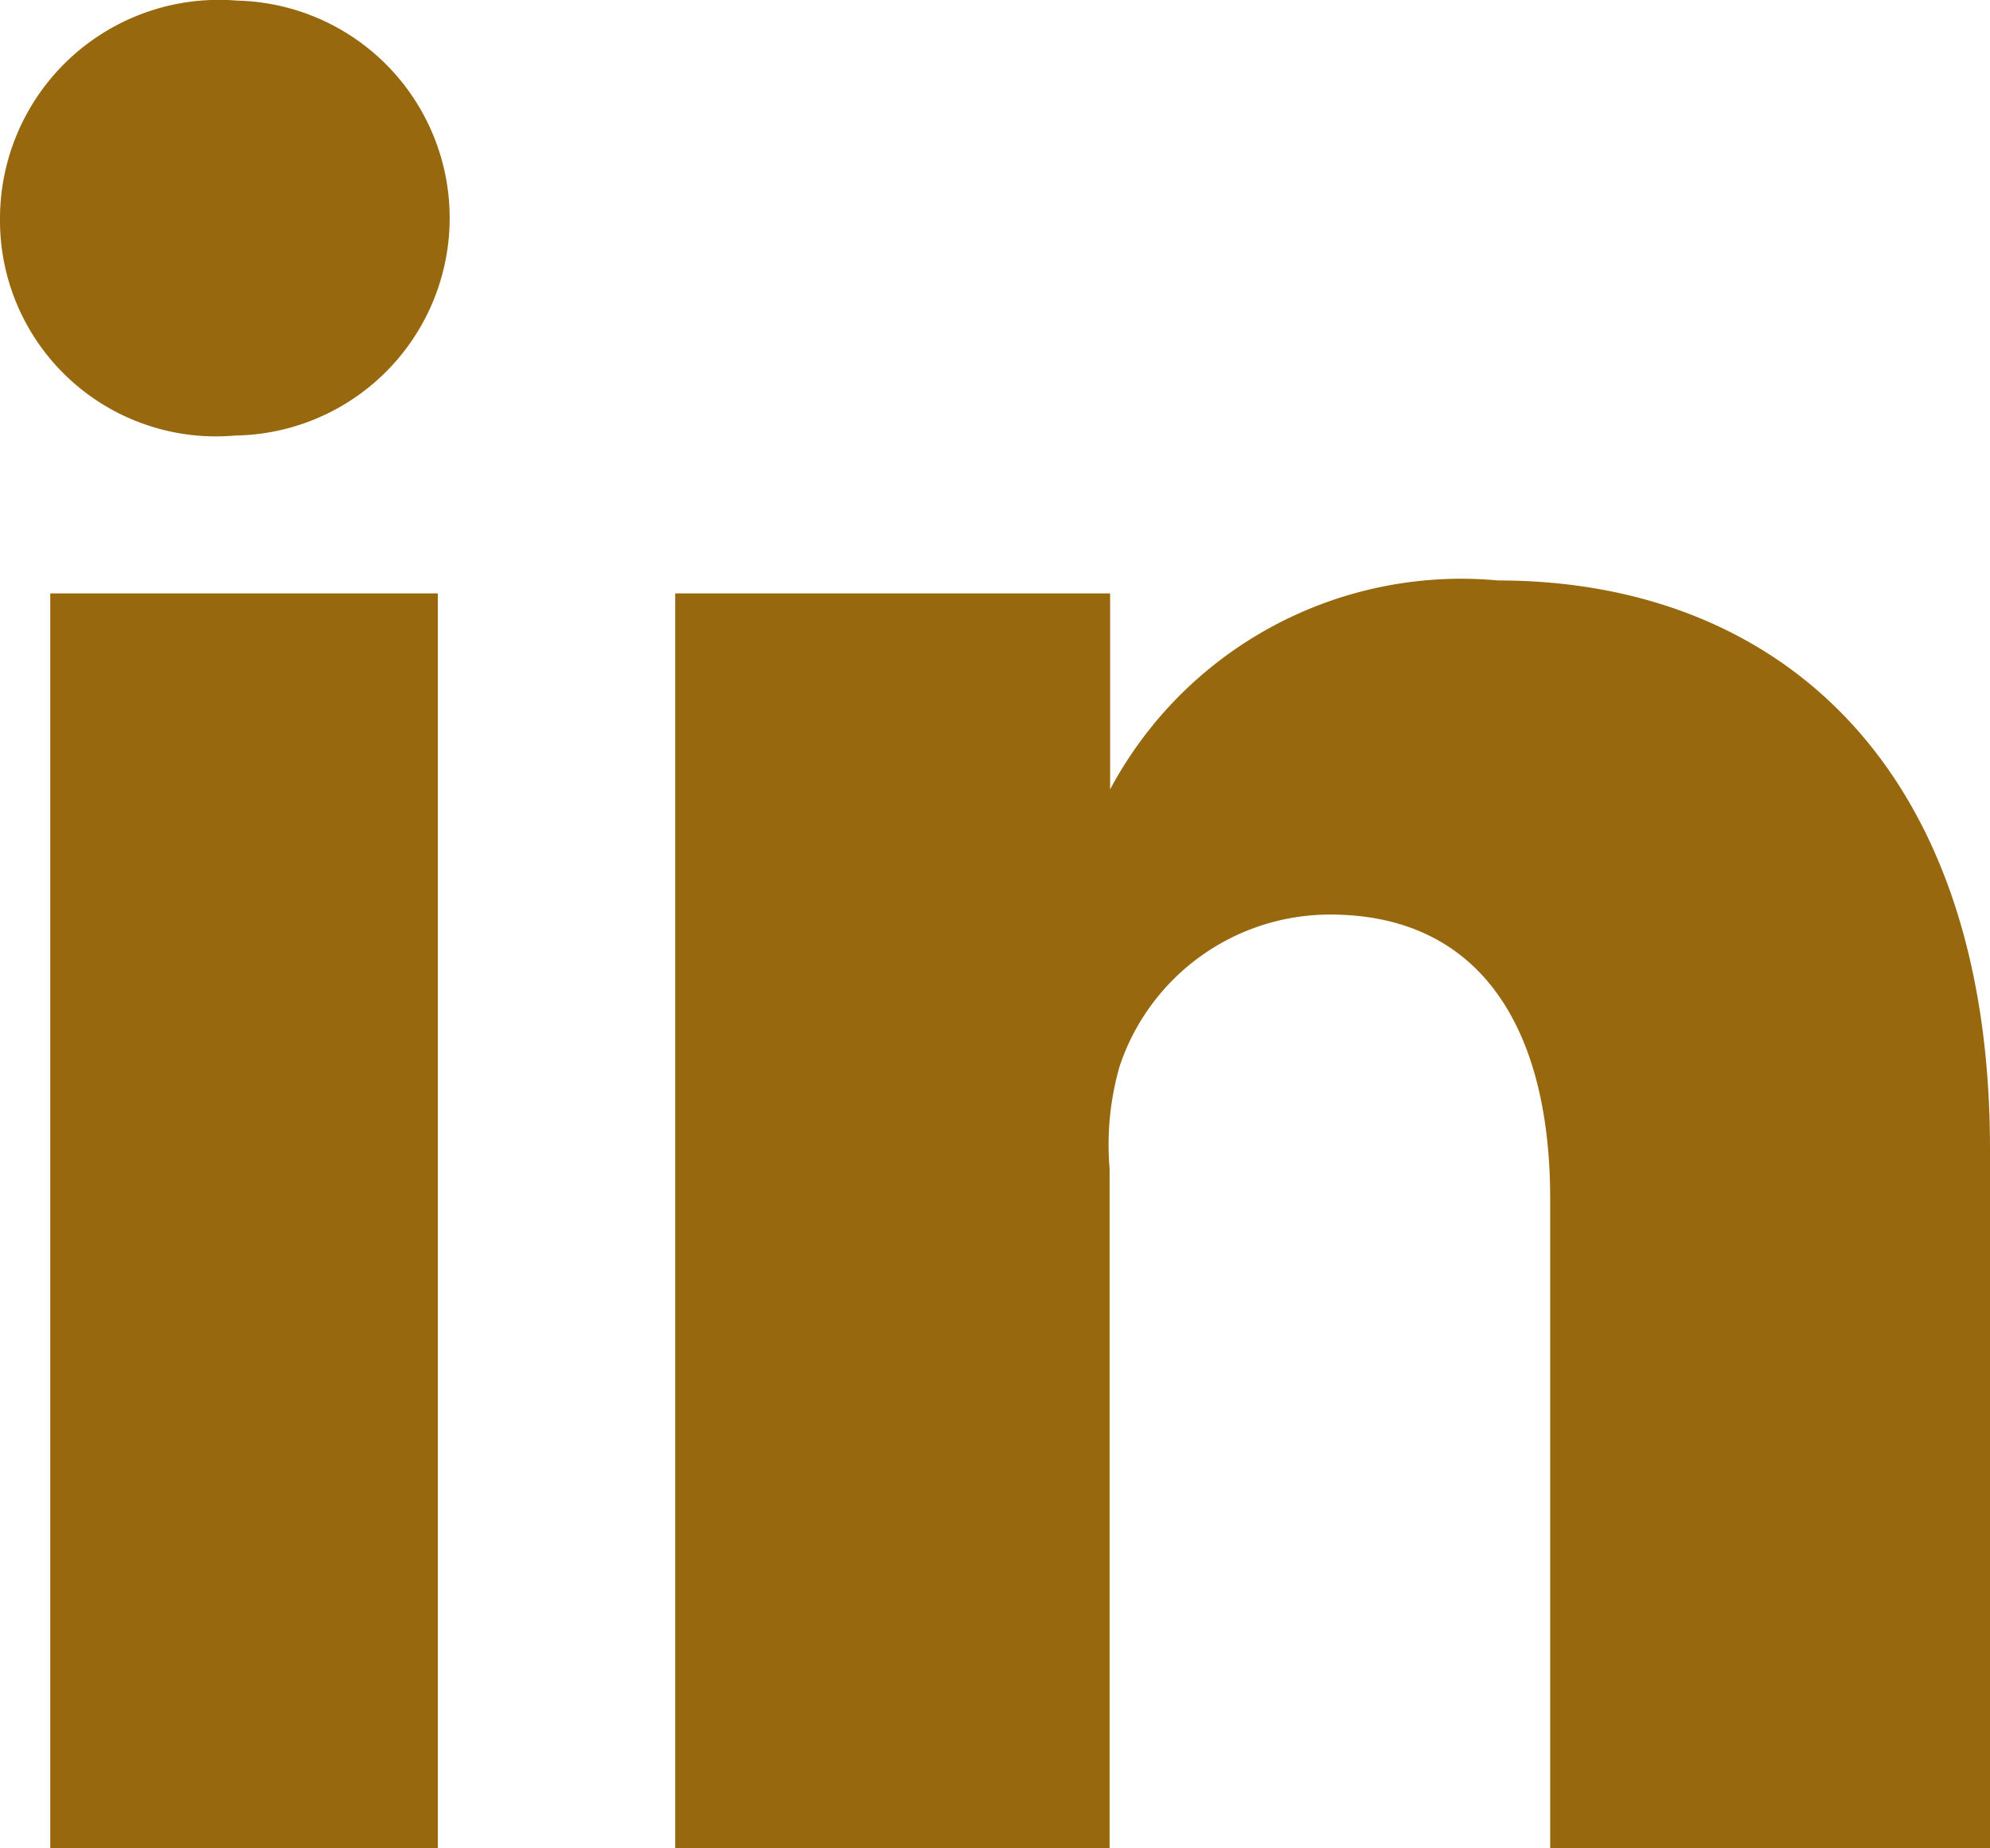 <svg xmlns="http://www.w3.org/2000/svg" width="15.836" height="14.711" viewBox="0 0 15.836 14.711">
  <path id="linkedin" d="M3.484,14.705H.4V4.718H3.484ZM1.866,3.462h0A1.719,1.719,0,0,1,0,1.731,1.742,1.742,0,0,1,1.889,0a1.731,1.731,0,0,1,0,3.461ZM15.836,14.705h-3.5V9.536c0-1.357-.554-2.262-1.753-2.262a1.765,1.765,0,0,0-1.674,1.21,2.262,2.262,0,0,0-.079.814v5.407H5.373V4.718H8.834V6.278a3.167,3.167,0,0,1,3.088-1.663c2.194,0,3.914,1.437,3.914,4.525Z" transform="translate(0 0.005)" fill="#98680E"/>
</svg>
